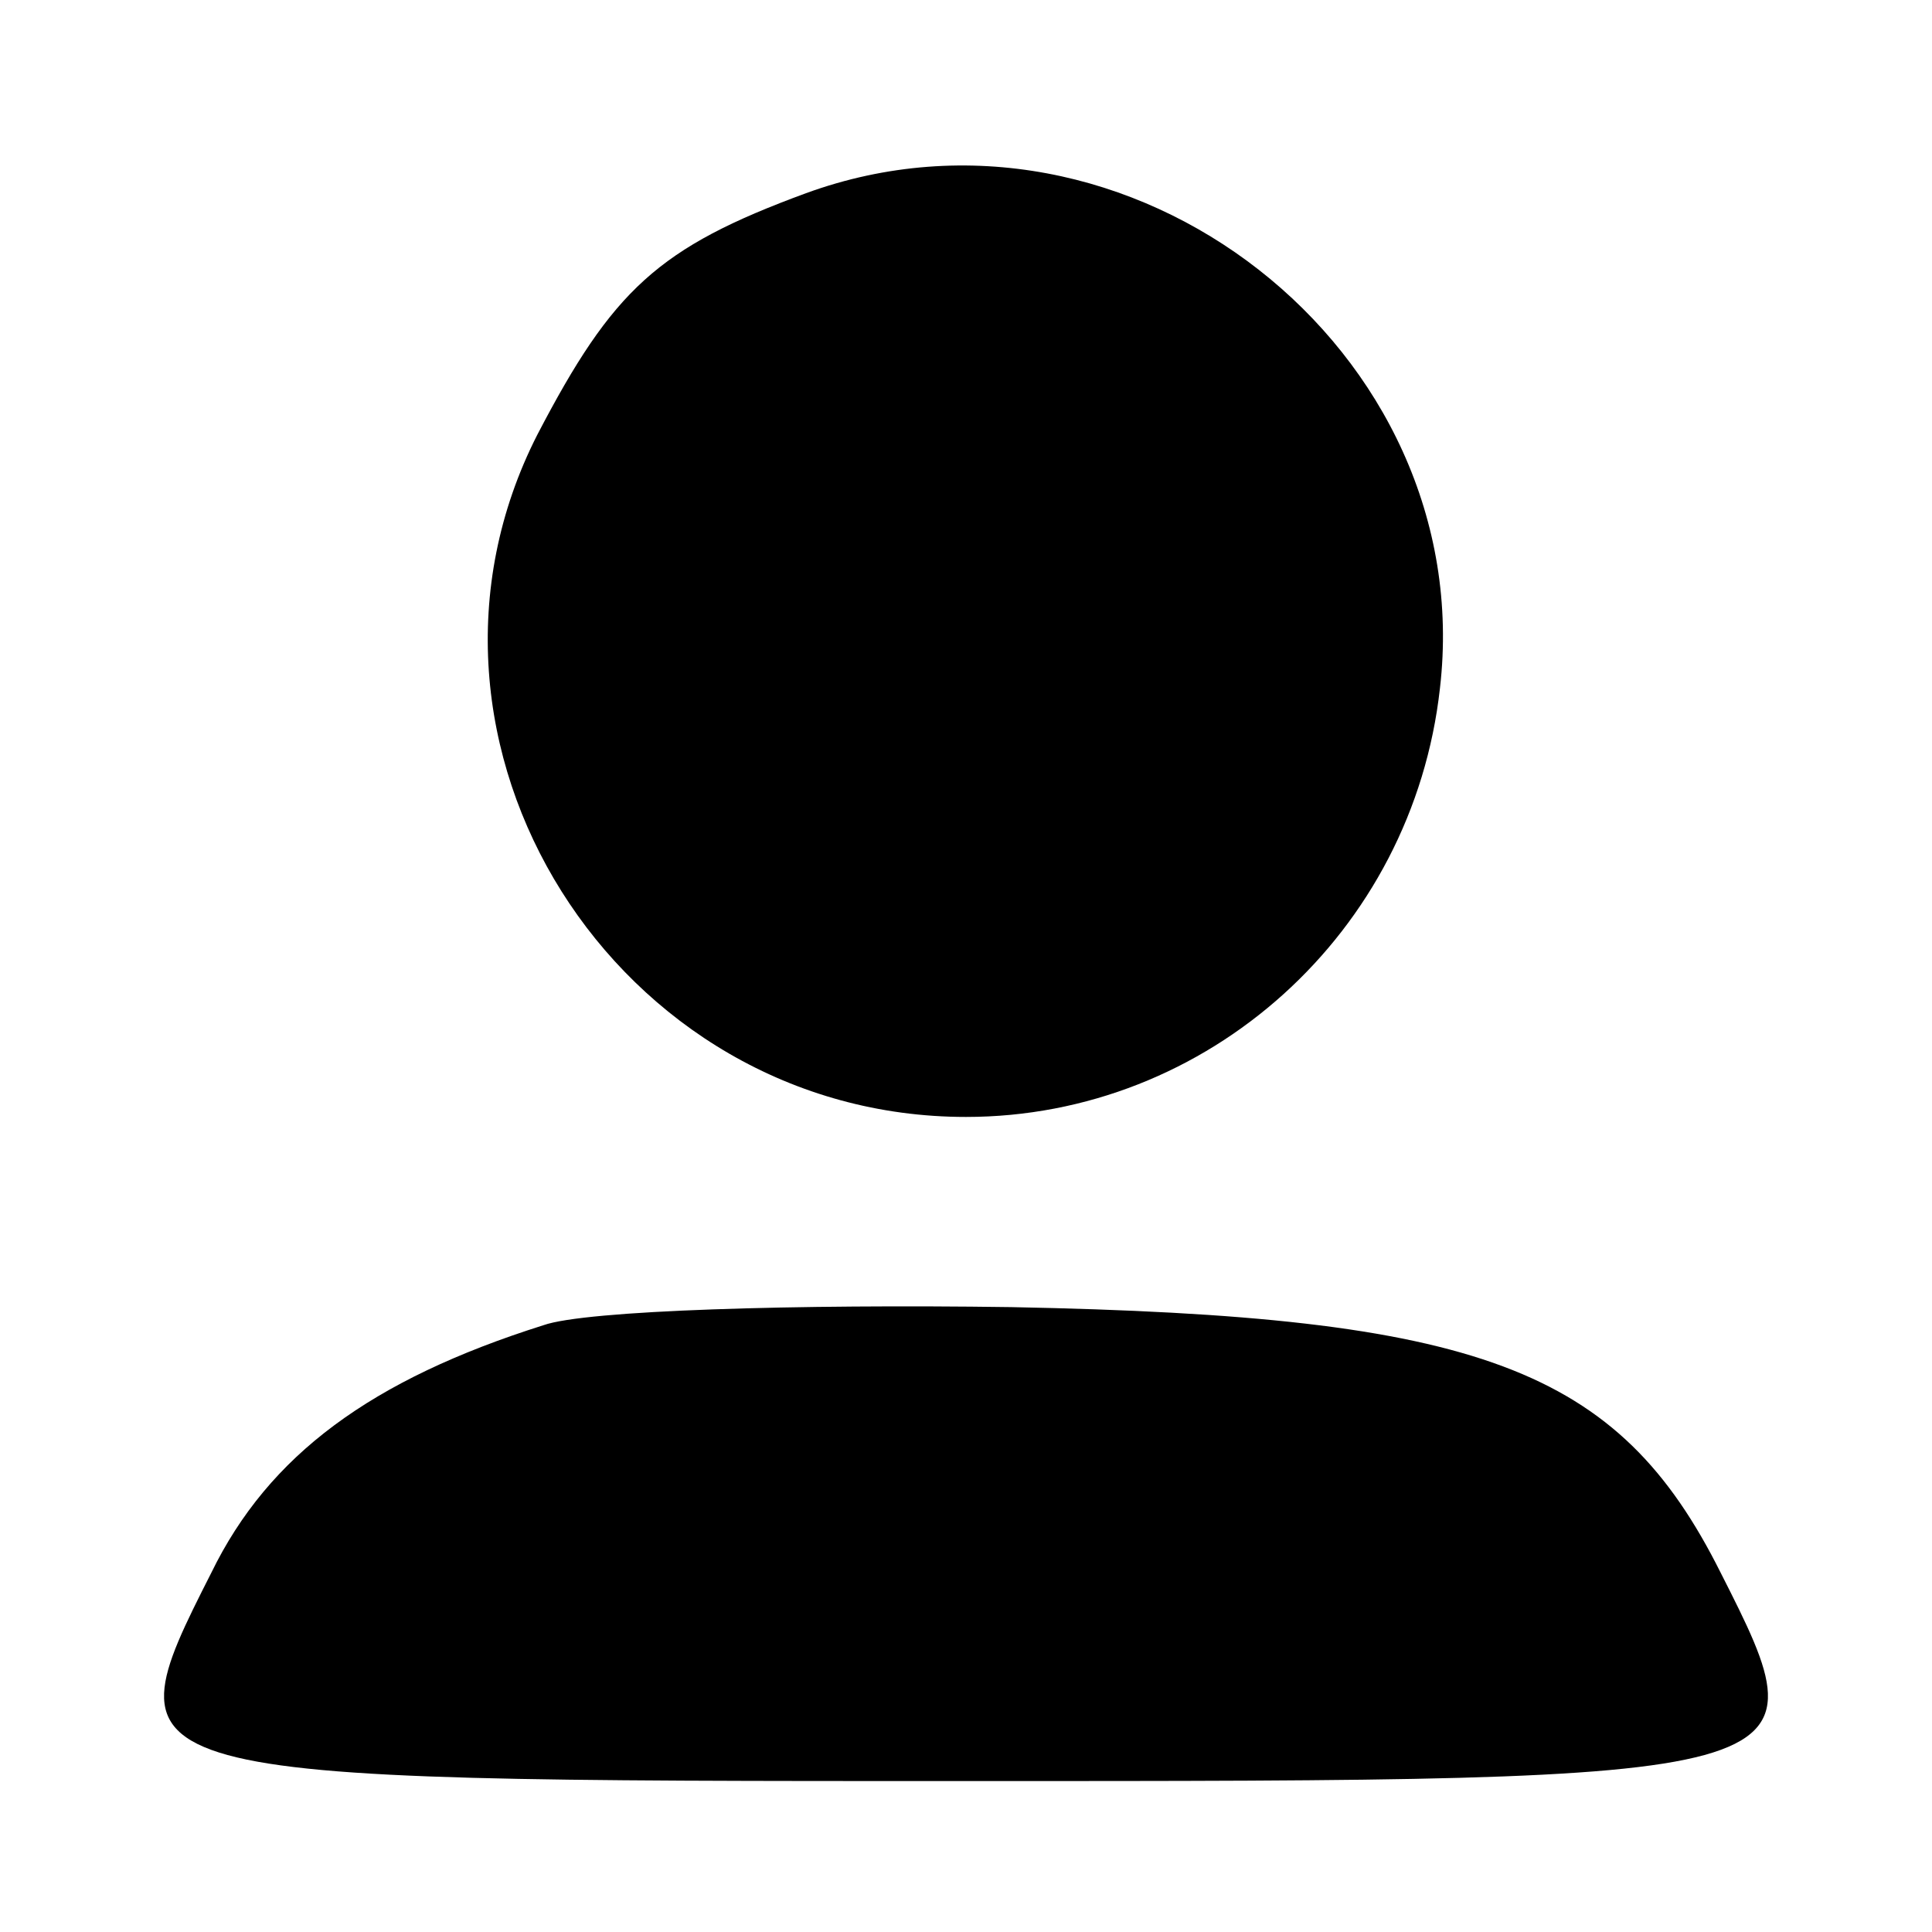 <?xml version="1.0" standalone="no"?>
<!DOCTYPE svg PUBLIC "-//W3C//DTD SVG 20010904//EN"
 "http://www.w3.org/TR/2001/REC-SVG-20010904/DTD/svg10.dtd">
<svg version="1.0" xmlns="http://www.w3.org/2000/svg"
 width="64pt" height="64pt" viewBox="0 0 64 64"
 preserveAspectRatio="xMidYMid meet">

<g transform="translate(0,64) scale(0.1,-0.1)"
fill="#000" stroke="none">
<path d="M267 576 c-49 -18 -64 -32 -89 -80 -52 -102 26 -226 142 -226 80 0
148 61 157 142 13 112 -103 203 -210 164z"/>
<path d="M180 201 c-57 -18 -91 -43 -110 -82 -35 -69 -34 -69 250 -69 284 0
285 0 250 69 -34 68 -80 85 -235 88 -71 1 -141 -1 -155 -6z"/>
</g>
</svg>
